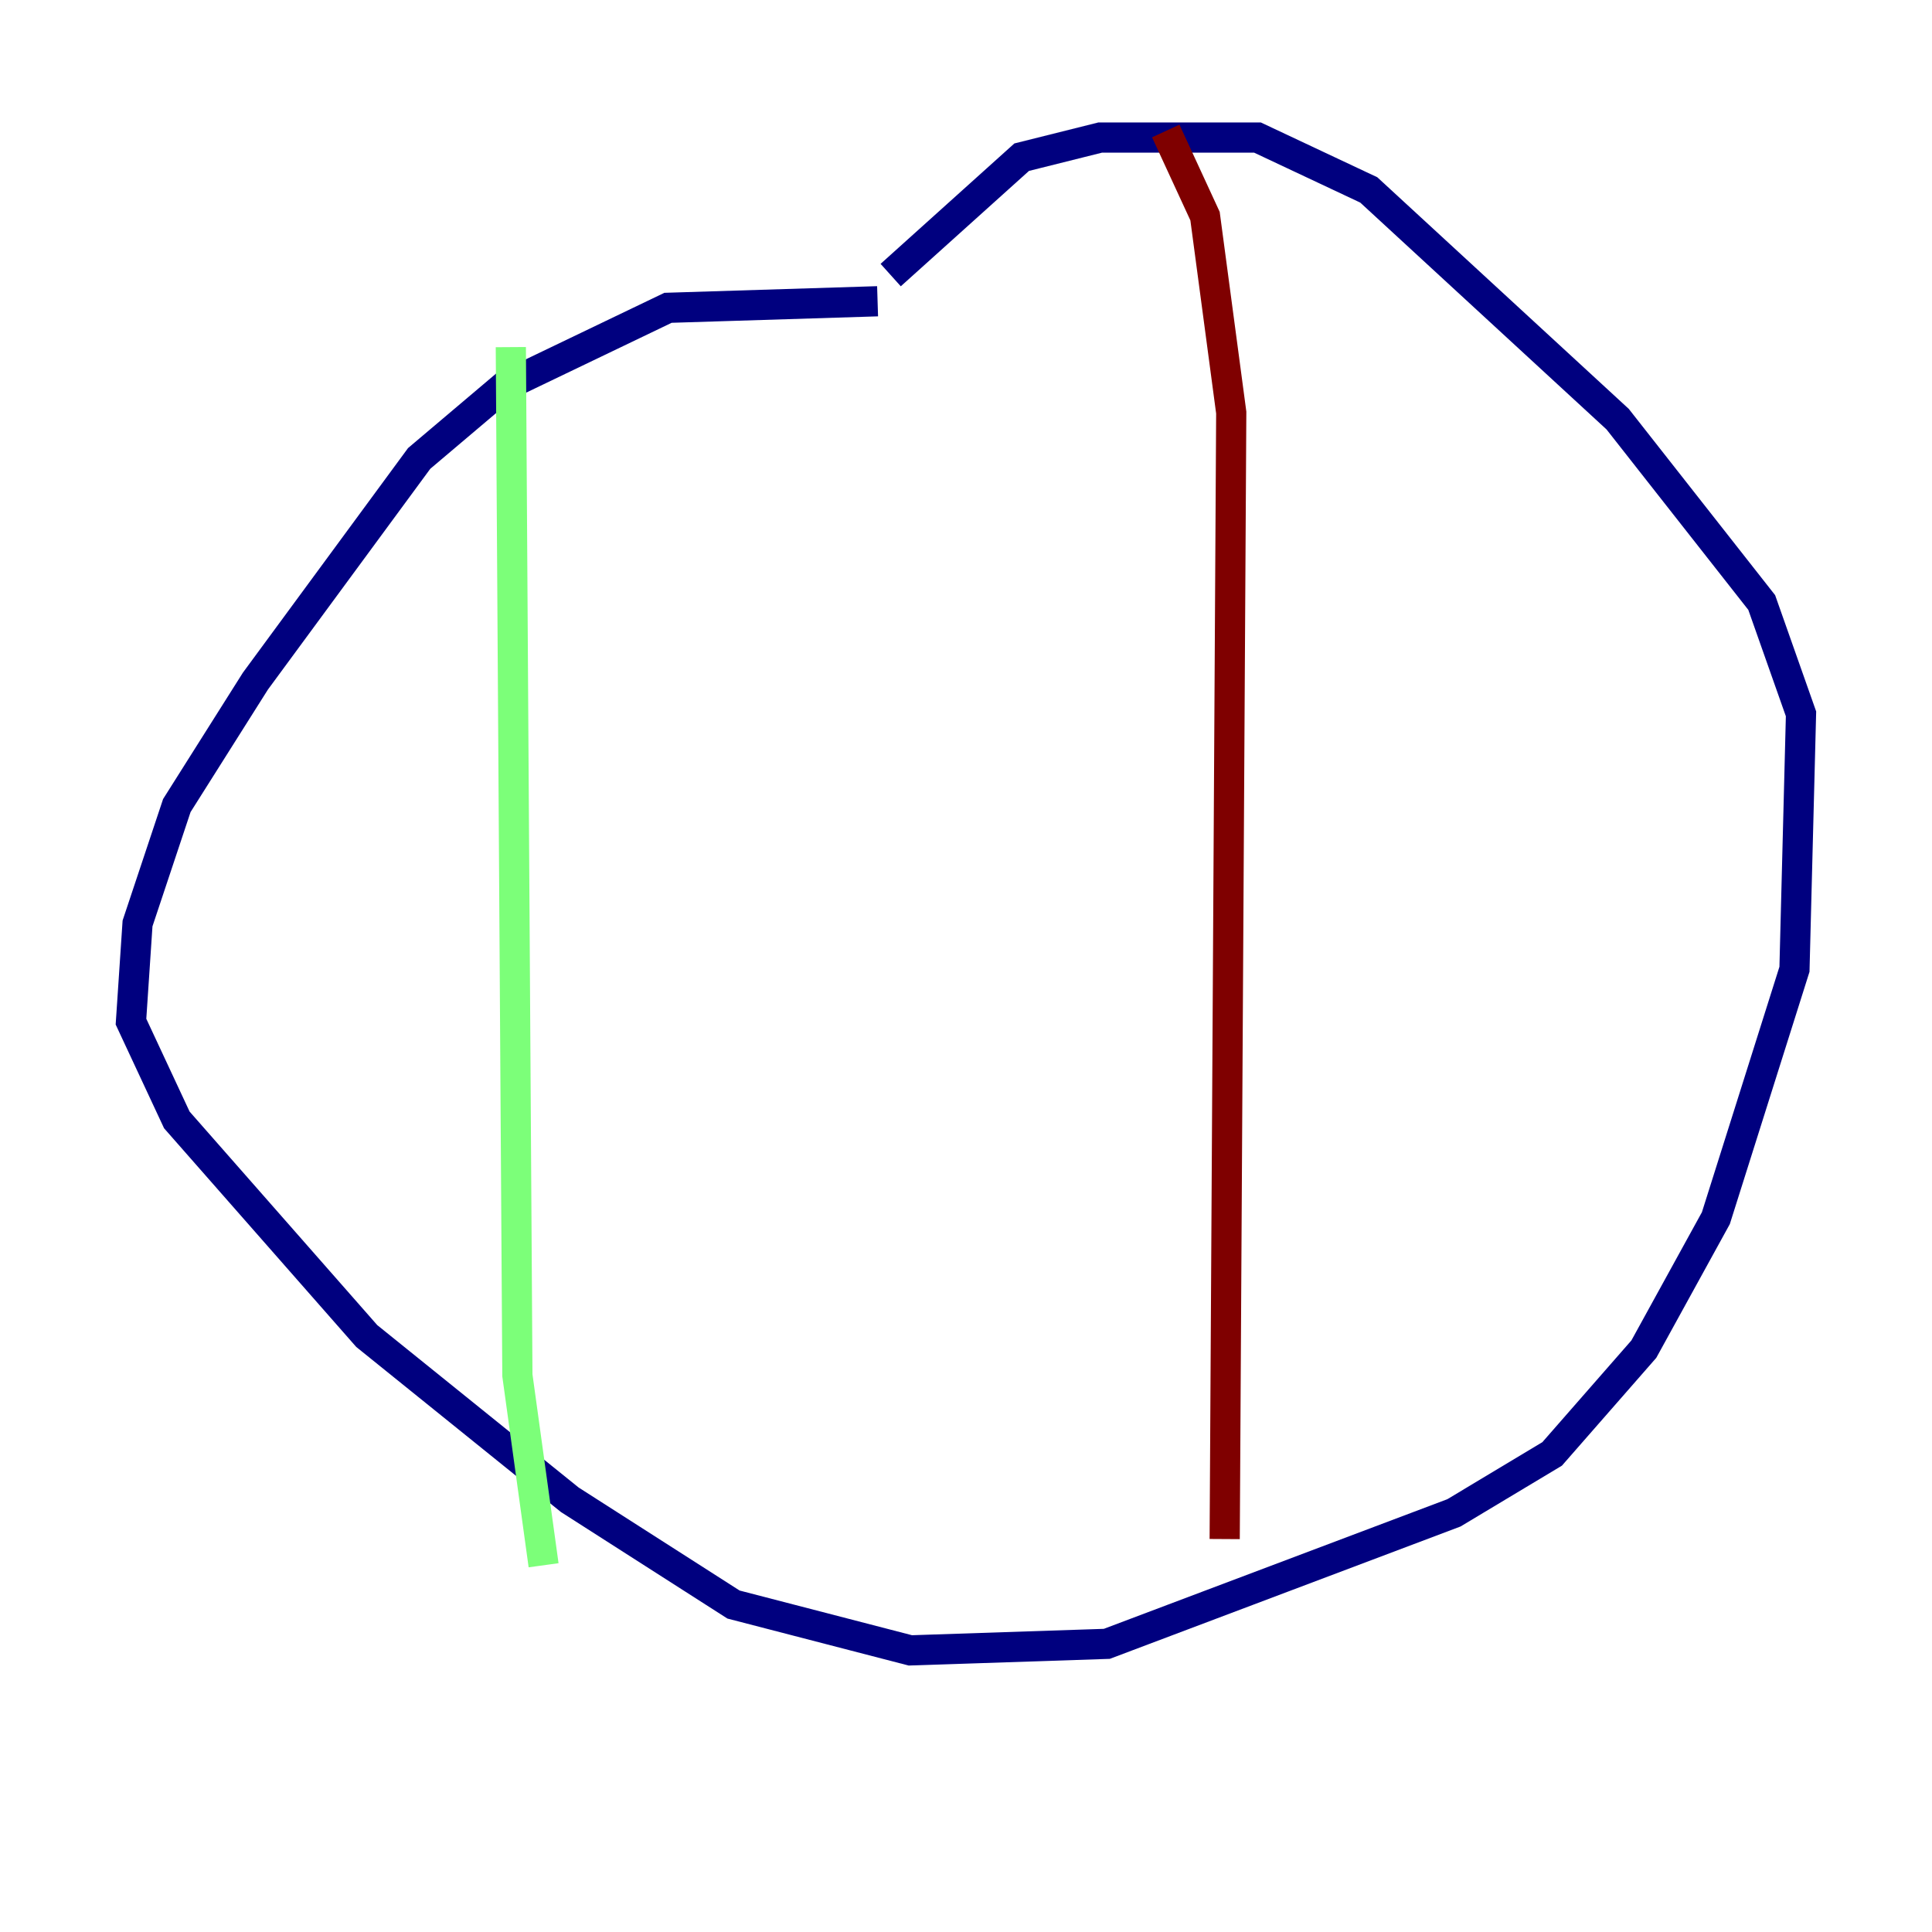 <?xml version="1.0" encoding="utf-8" ?>
<svg baseProfile="tiny" height="128" version="1.2" viewBox="0,0,128,128" width="128" xmlns="http://www.w3.org/2000/svg" xmlns:ev="http://www.w3.org/2001/xml-events" xmlns:xlink="http://www.w3.org/1999/xlink"><defs /><polyline fill="none" points="58.142,19.959 44.258,20.393 33.41,25.6 27.77,30.373 16.922,45.125 11.715,53.37 9.112,61.18 8.678,67.688 11.715,74.197 24.298,88.515 37.749,99.363 48.597,106.305 60.312,109.342 73.329,108.909 96.325,100.231 102.834,96.325 108.909,89.383 113.681,80.705 118.888,64.217 119.322,47.295 116.719,39.919 107.173,27.77 90.685,12.583 83.308,9.112 72.895,9.112 67.688,10.414 59.01,18.224" stroke="#00007f" stroke-width="2" /><polyline fill="none" points="33.844,22.997 34.278,91.119 36.014,103.702" stroke="#7cff79" stroke-width="2" /><polyline fill="none" points="77.234,8.678 79.837,14.319 81.573,27.336 81.139,101.966" stroke="#7f0000" stroke-width="2" /></svg>